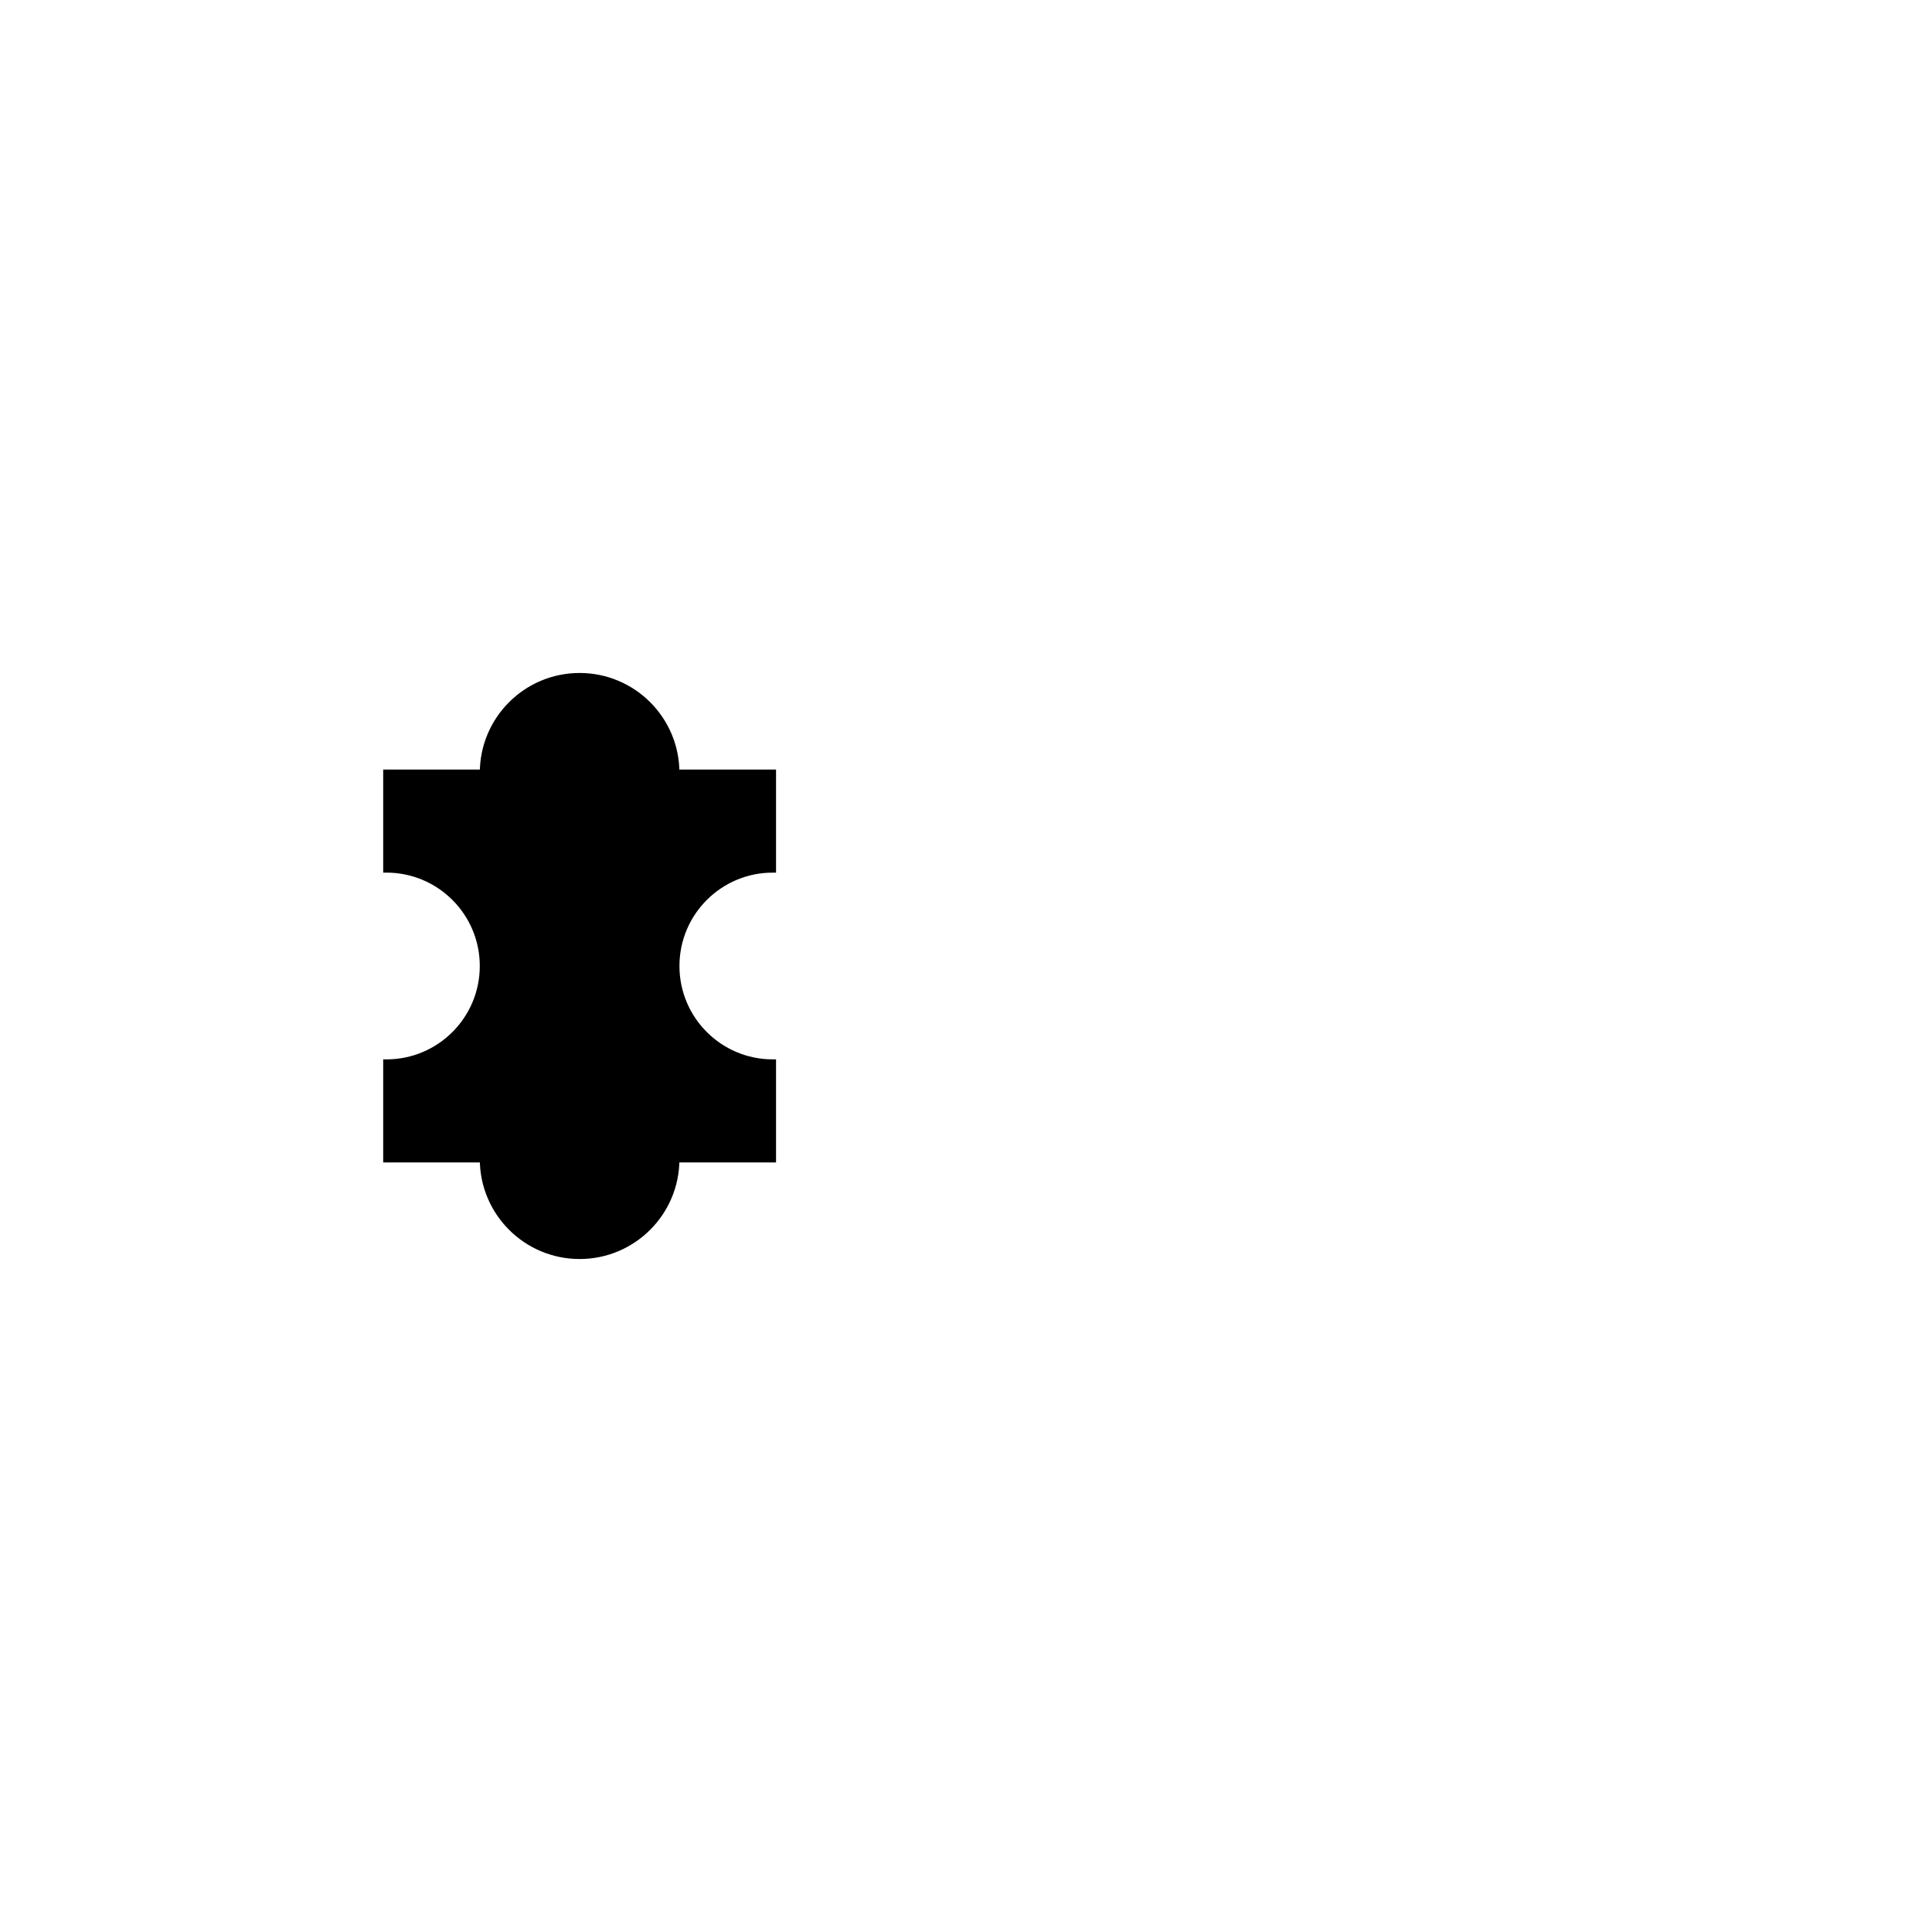 <?xml version="1.0" encoding="utf-8"?>
<!-- Generator: Adobe Illustrator 16.0.0, SVG Export Plug-In . SVG Version: 6.00 Build 0)  -->
<!DOCTYPE svg PUBLIC "-//W3C//DTD SVG 1.1//EN" "http://www.w3.org/Graphics/SVG/1.1/DTD/svg11.dtd">
<svg version="1.1" xmlns="http://www.w3.org/2000/svg" xmlns:xlink="http://www.w3.org/1999/xlink" x="0px" y="0px" width="600px"
	 height="600px" viewBox="0 0 600 600" enable-background="new 0 0 600 600" xml:space="preserve">
<g id="artboard">
</g>
<g id="gb">
</g>
<g id="_x31_-1">
</g>
<g id="_x31_-2">
</g>
<g id="_x31_-3">
</g>
<g id="_x32_-1">
</g>
<g id="_x32_-2">
</g>
<g id="_x32_-3">
</g>
<g id="_x33_-1">
</g>
<g id="_x33_-2">
</g>
<g id="_x33_-3">
</g>
<g id="opis">
</g>
<g id="polje">
	<path stroke="#000000" stroke-width="2" stroke-miterlimit="10" d="M240.006,270v-30H210c0-16.569-13.43-30-29.992-30
		c-16.57,0-29.998,13.431-30,30h-30.004v30h0.002C136.57,270,150,283.432,150,300C150,316.568,136.57,330,120.006,330h-0.002v30
		h30.004V360c0,16.567,13.43,29.999,30,29.999C196.57,390,210,376.568,210,360V360h30.006v-30
		c-16.57-0.002-29.996-13.433-29.996-29.999C210.01,283.433,223.436,270.002,240.006,270z"/>
</g>
</svg>
